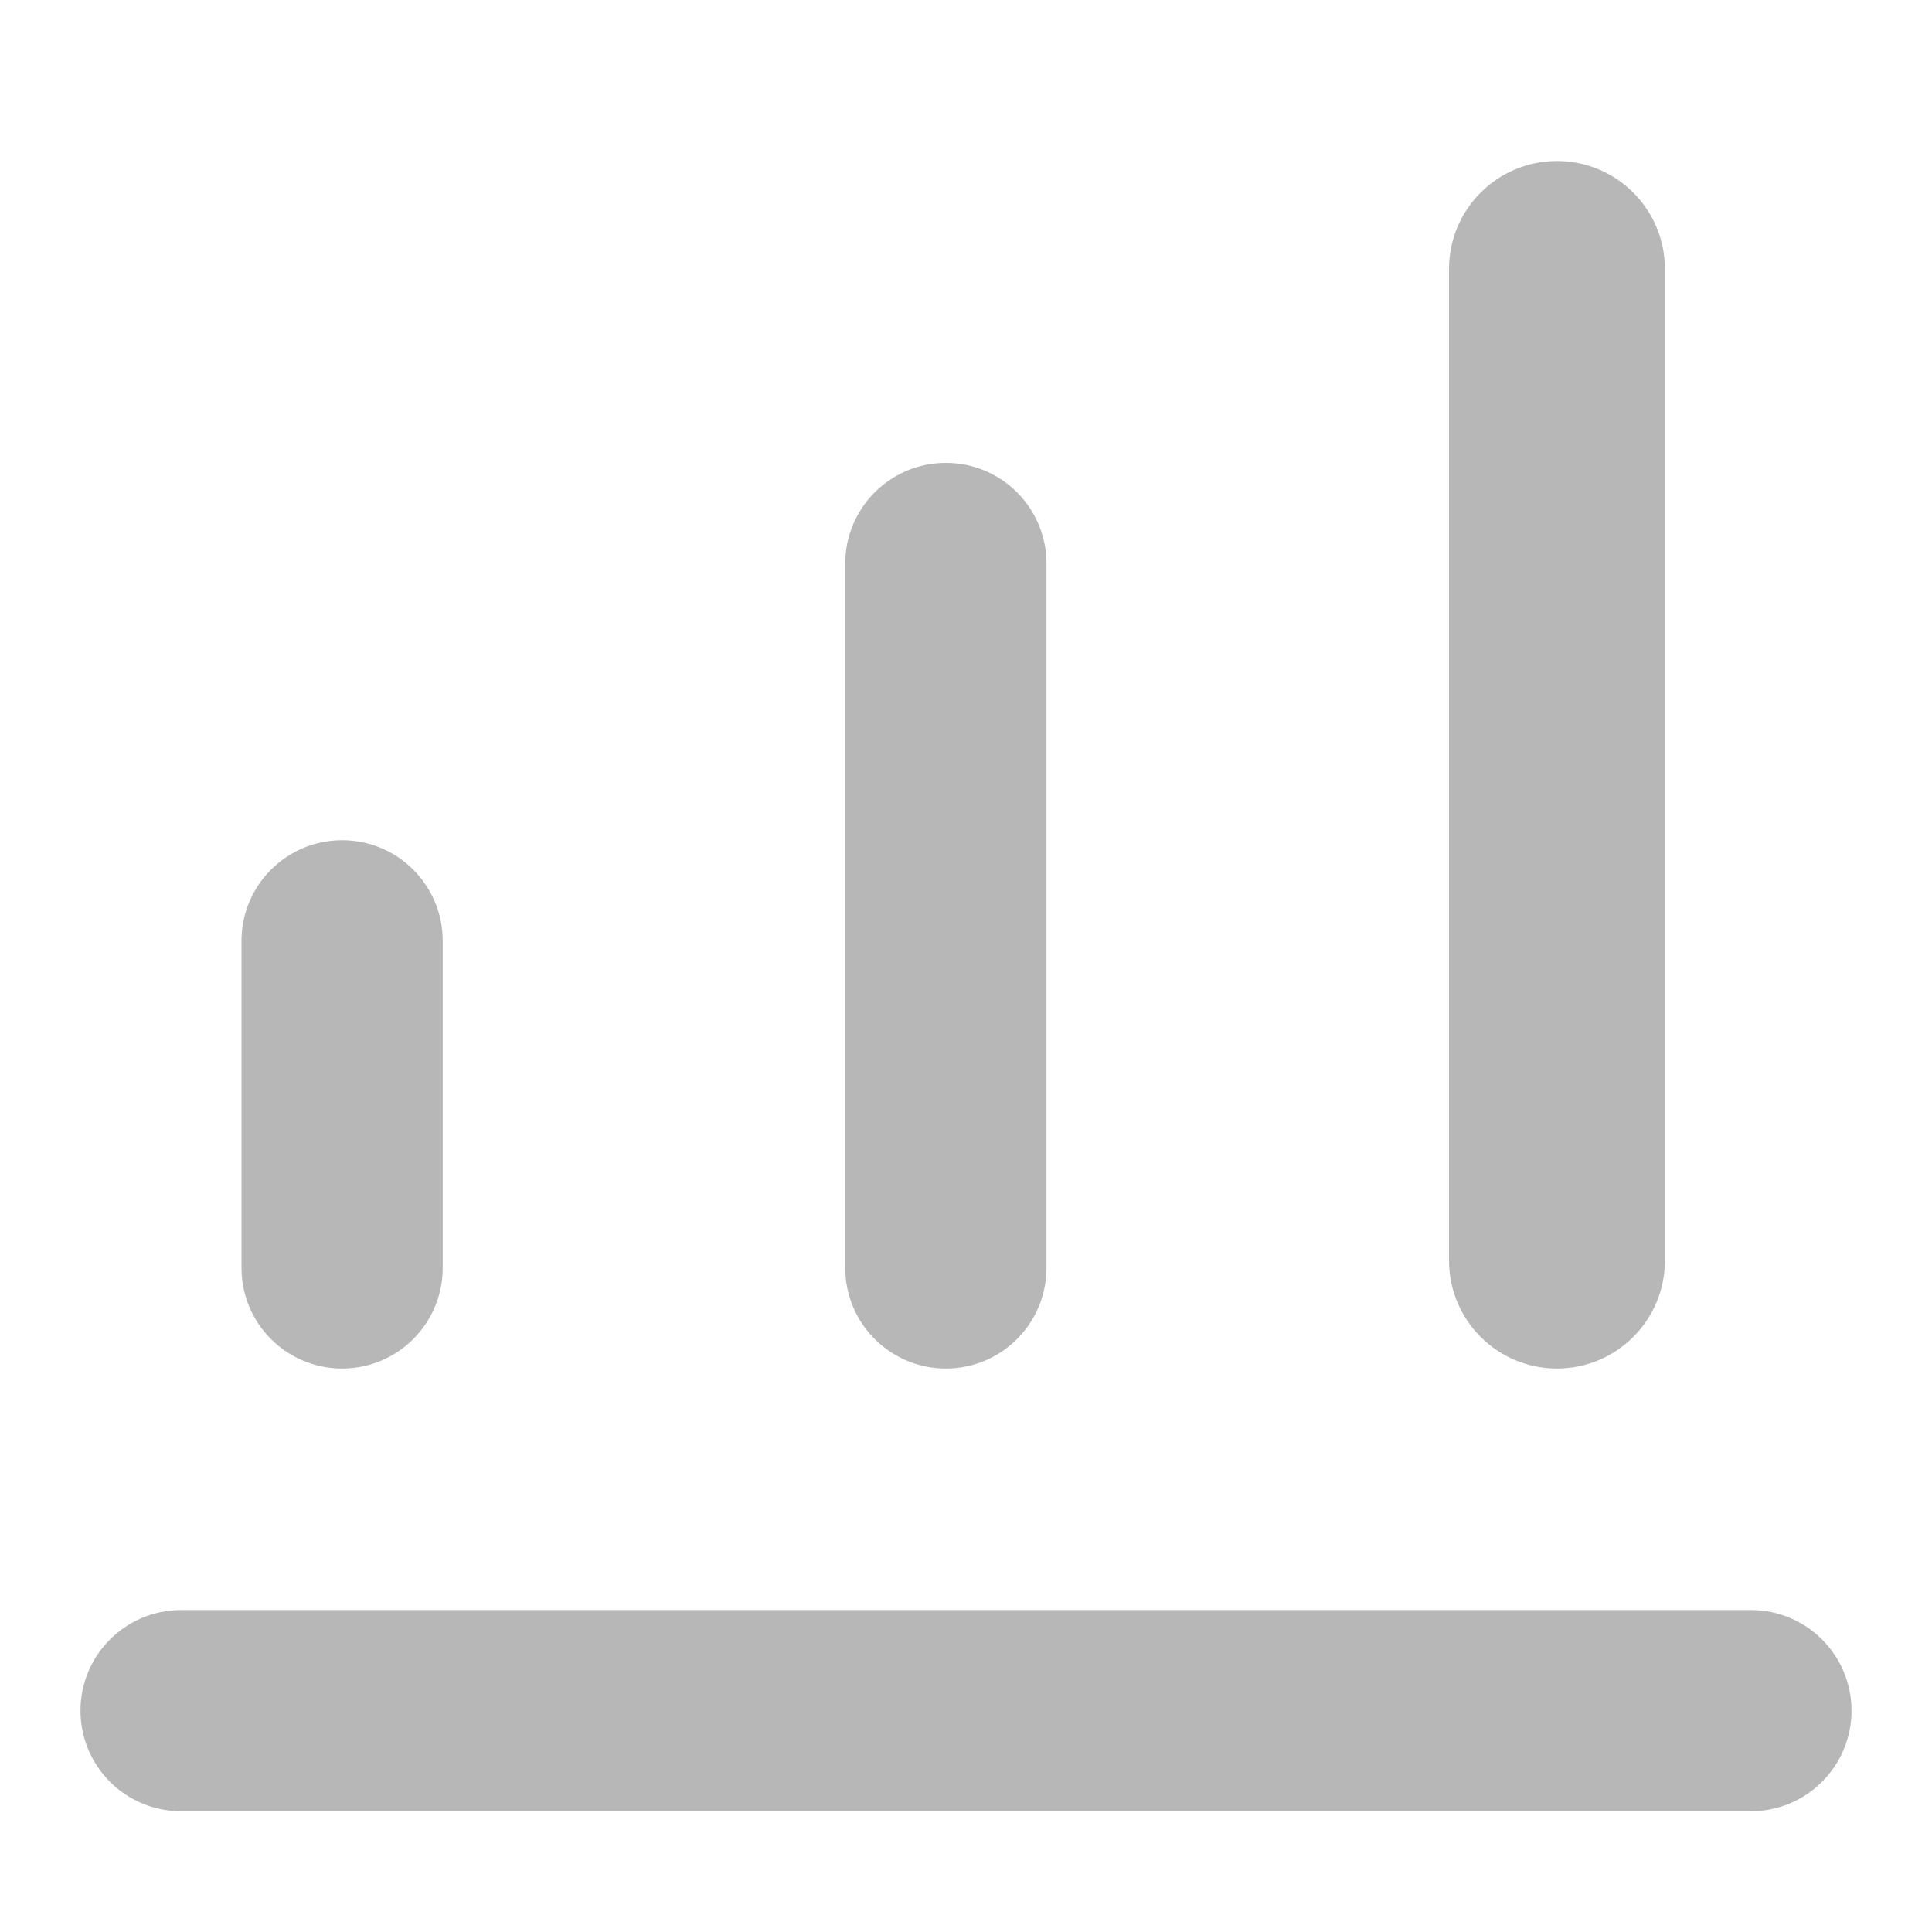 <svg width="32" height="32" viewBox="0 0 32 32" fill="none" xmlns="http://www.w3.org/2000/svg">
<path d="M25.788 2.667C26.776 2.667 27.576 3.467 27.576 4.455L27.576 20.879C27.576 21.866 26.776 22.667 25.788 22.667C24.8 22.667 24 21.866 24 20.879L24 4.455C24 3.467 24.8 2.667 25.788 2.667ZM15.667 7.667C16.587 7.667 17.333 8.413 17.333 9.333L17.333 21C17.333 21.921 16.587 22.667 15.667 22.667C14.746 22.667 14 21.921 14 21L14 9.333C14 8.413 14.746 7.667 15.667 7.667ZM5.667 13.917C6.587 13.917 7.333 14.663 7.333 15.584L7.333 21C7.333 21.921 6.587 22.667 5.667 22.667C4.746 22.667 4 21.921 4 21L4 15.584C4 14.663 4.746 13.917 5.667 13.917Z" fill="#B7B7B7"/>
<path d="M29 26.667L3 26.667C2.08 26.667 1.333 27.413 1.333 28.333C1.333 29.254 2.08 30 3 30L29 30C29.921 30 30.667 29.254 30.667 28.333C30.667 27.413 29.921 26.667 29 26.667Z" fill="#B7B7B7"/>
</svg>
